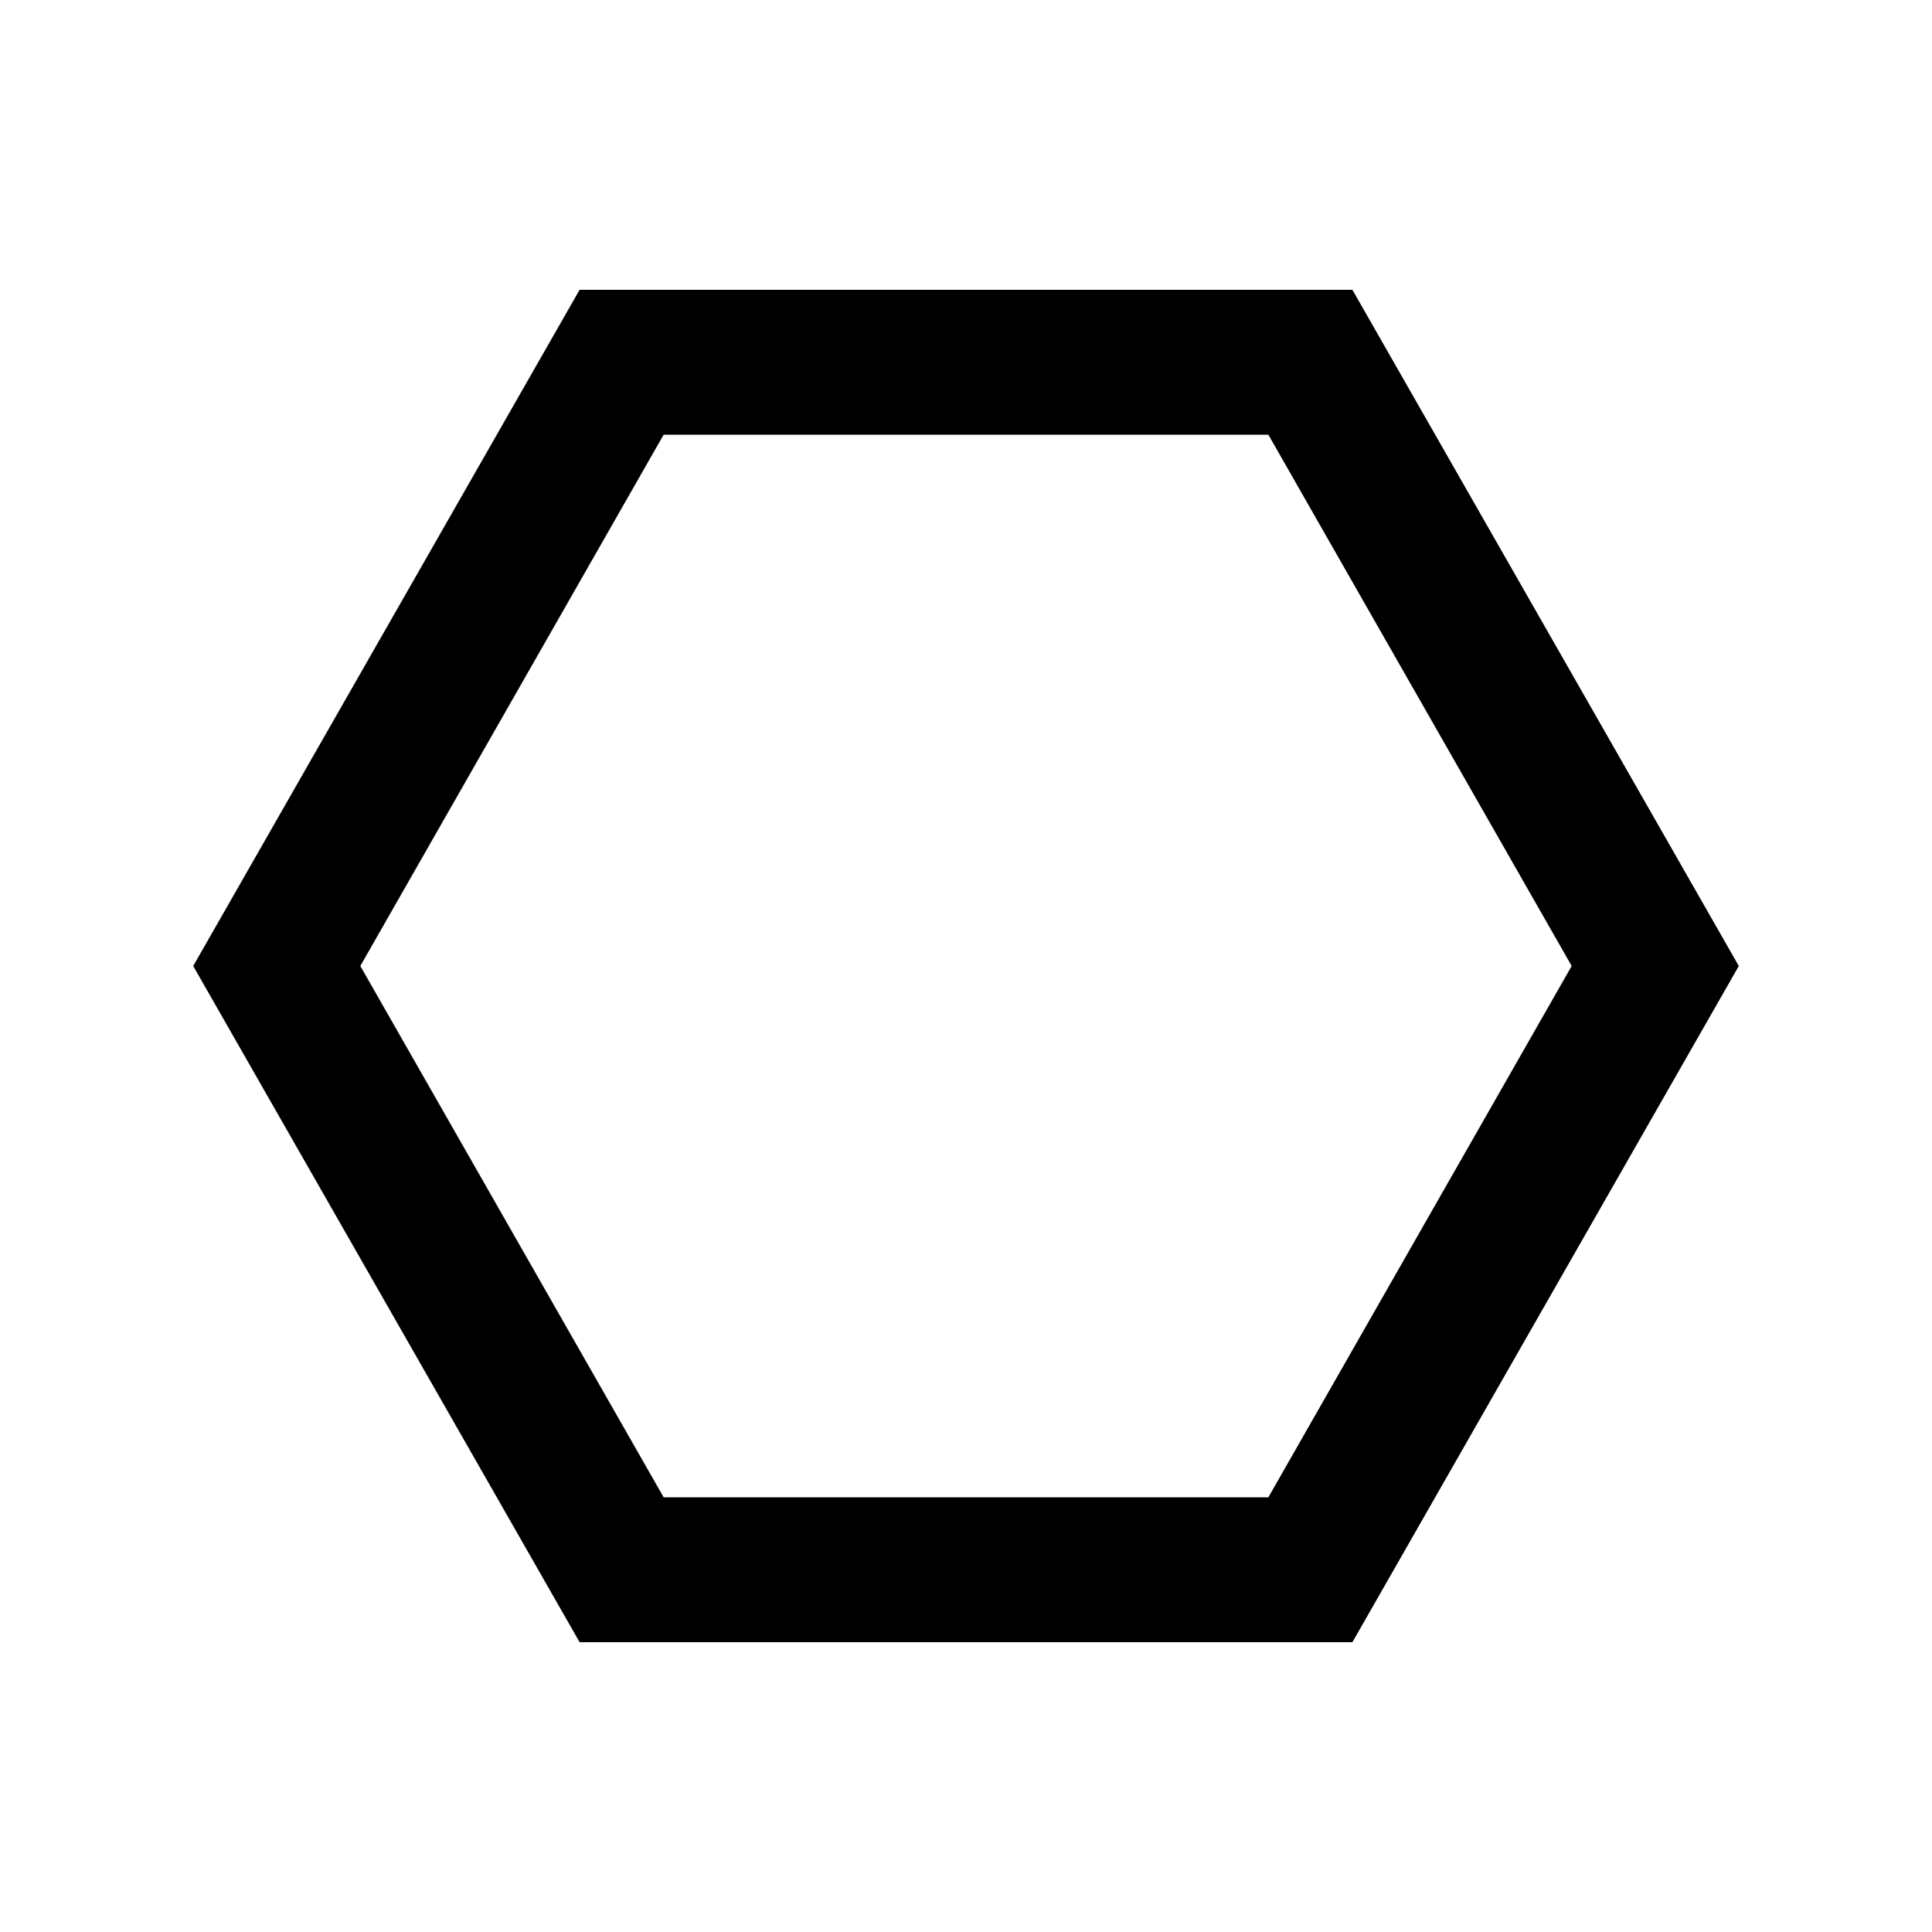 <svg fill="currentColor" xmlns="http://www.w3.org/2000/svg" enable-background="new 0 0 20 20" height="20" viewBox="0 0 20 20" width="20"><g><rect fill="none" height="20" width="20" x="0"/></g><g><path d="M16.27,10l-3.14,5.5H6.87L3.73,10l3.14-5.5h6.26L16.27,10z M6,3l-4,7l4,7h8l4-7l-4-7H6z"/></g></svg>